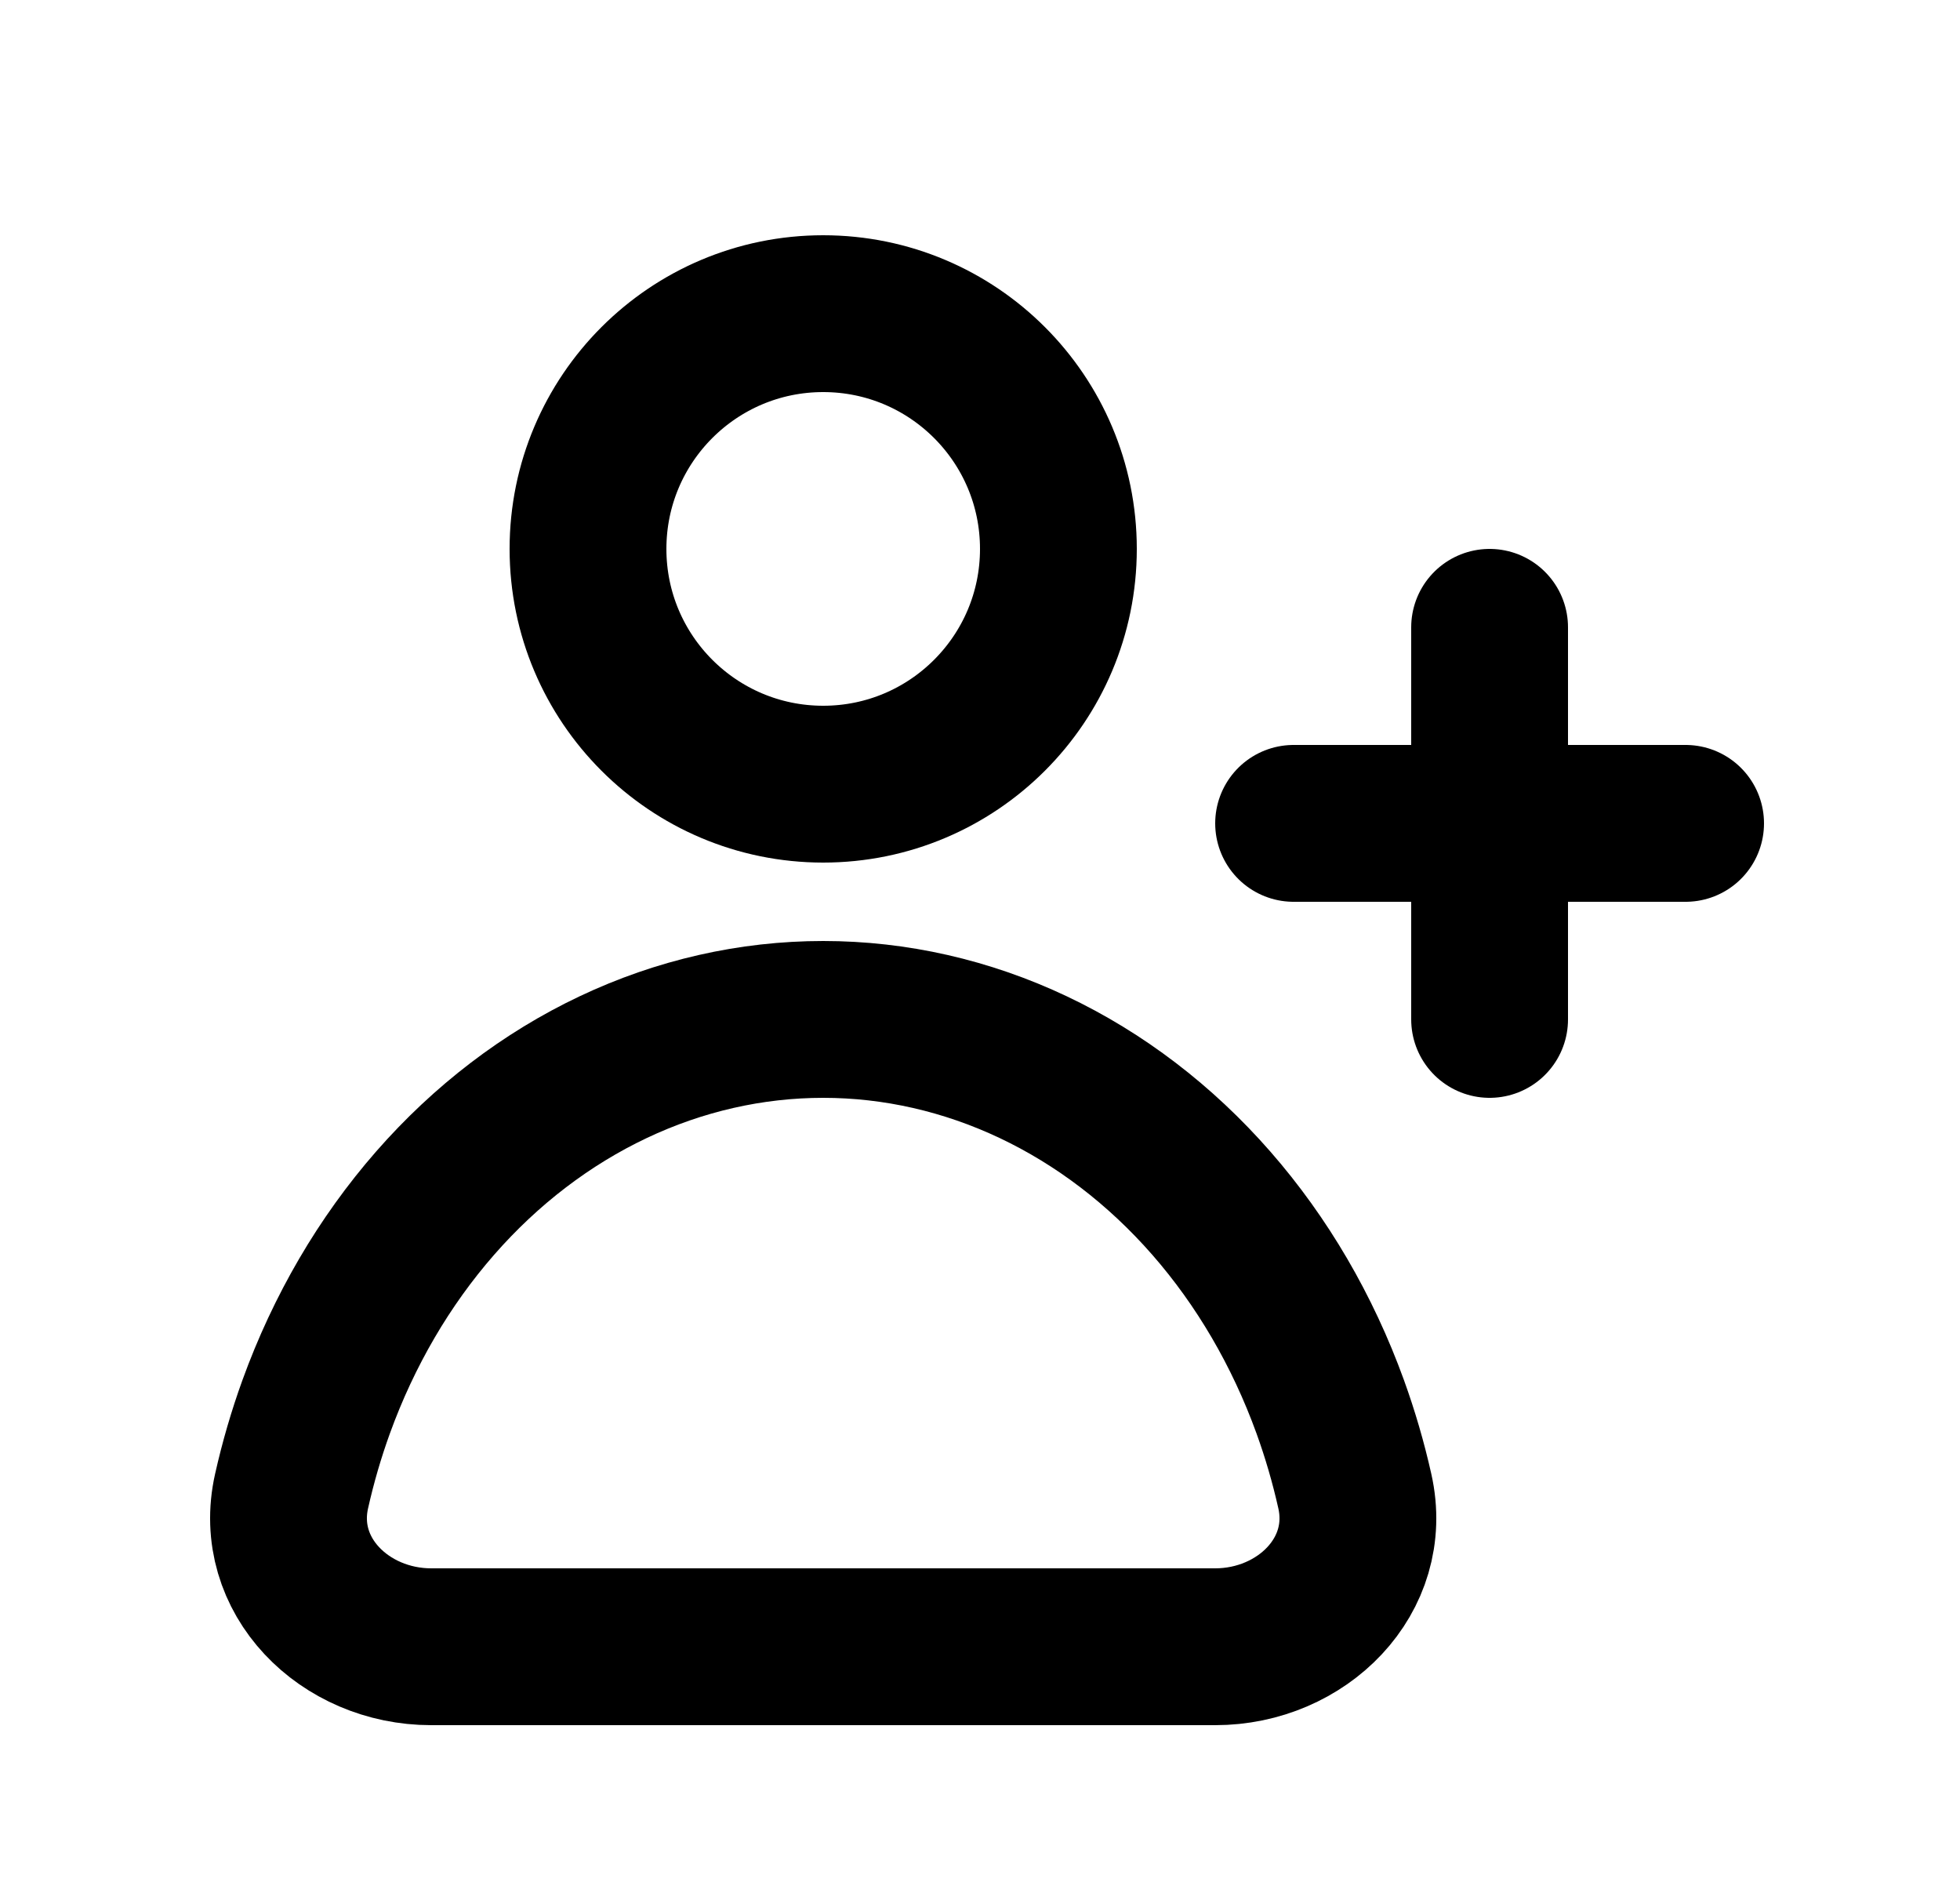 <svg width="25" height="24" viewBox="0 0 25 24" fill="none" xmlns="http://www.w3.org/2000/svg">
<g clip-path="url(#clip0_4_630)">
<path d="M19 13V8" stroke="black" stroke-width="2" stroke-linecap="round"/>
<path d="M16.5 10.5H21.5" stroke="black" stroke-width="2" stroke-linecap="round"/>
<circle cx="10.5" cy="7" r="3" stroke="black" stroke-width="2"/>
<path d="M16.967 17.939C17.094 18.29 17.199 18.65 17.281 19.016C17.523 20.094 16.605 21 15.5 21H10.5L5.5 21C4.395 21 3.477 20.094 3.719 19.016C3.801 18.65 3.906 18.29 4.033 17.939C4.385 16.968 4.9 16.086 5.55 15.343C6.2 14.6 6.972 14.011 7.821 13.609C8.67 13.207 9.581 13 10.5 13C11.419 13 12.329 13.207 13.179 13.609C14.028 14.011 14.8 14.6 15.45 15.343C16.1 16.086 16.615 16.968 16.967 17.939Z" stroke="black" stroke-width="2"/>
</g>
<defs>
<clipPath id="clip0_4_630">
<rect width="24" height="24" fill="white" transform="translate(0.5)"/>
</clipPath>
</defs>
</svg>
